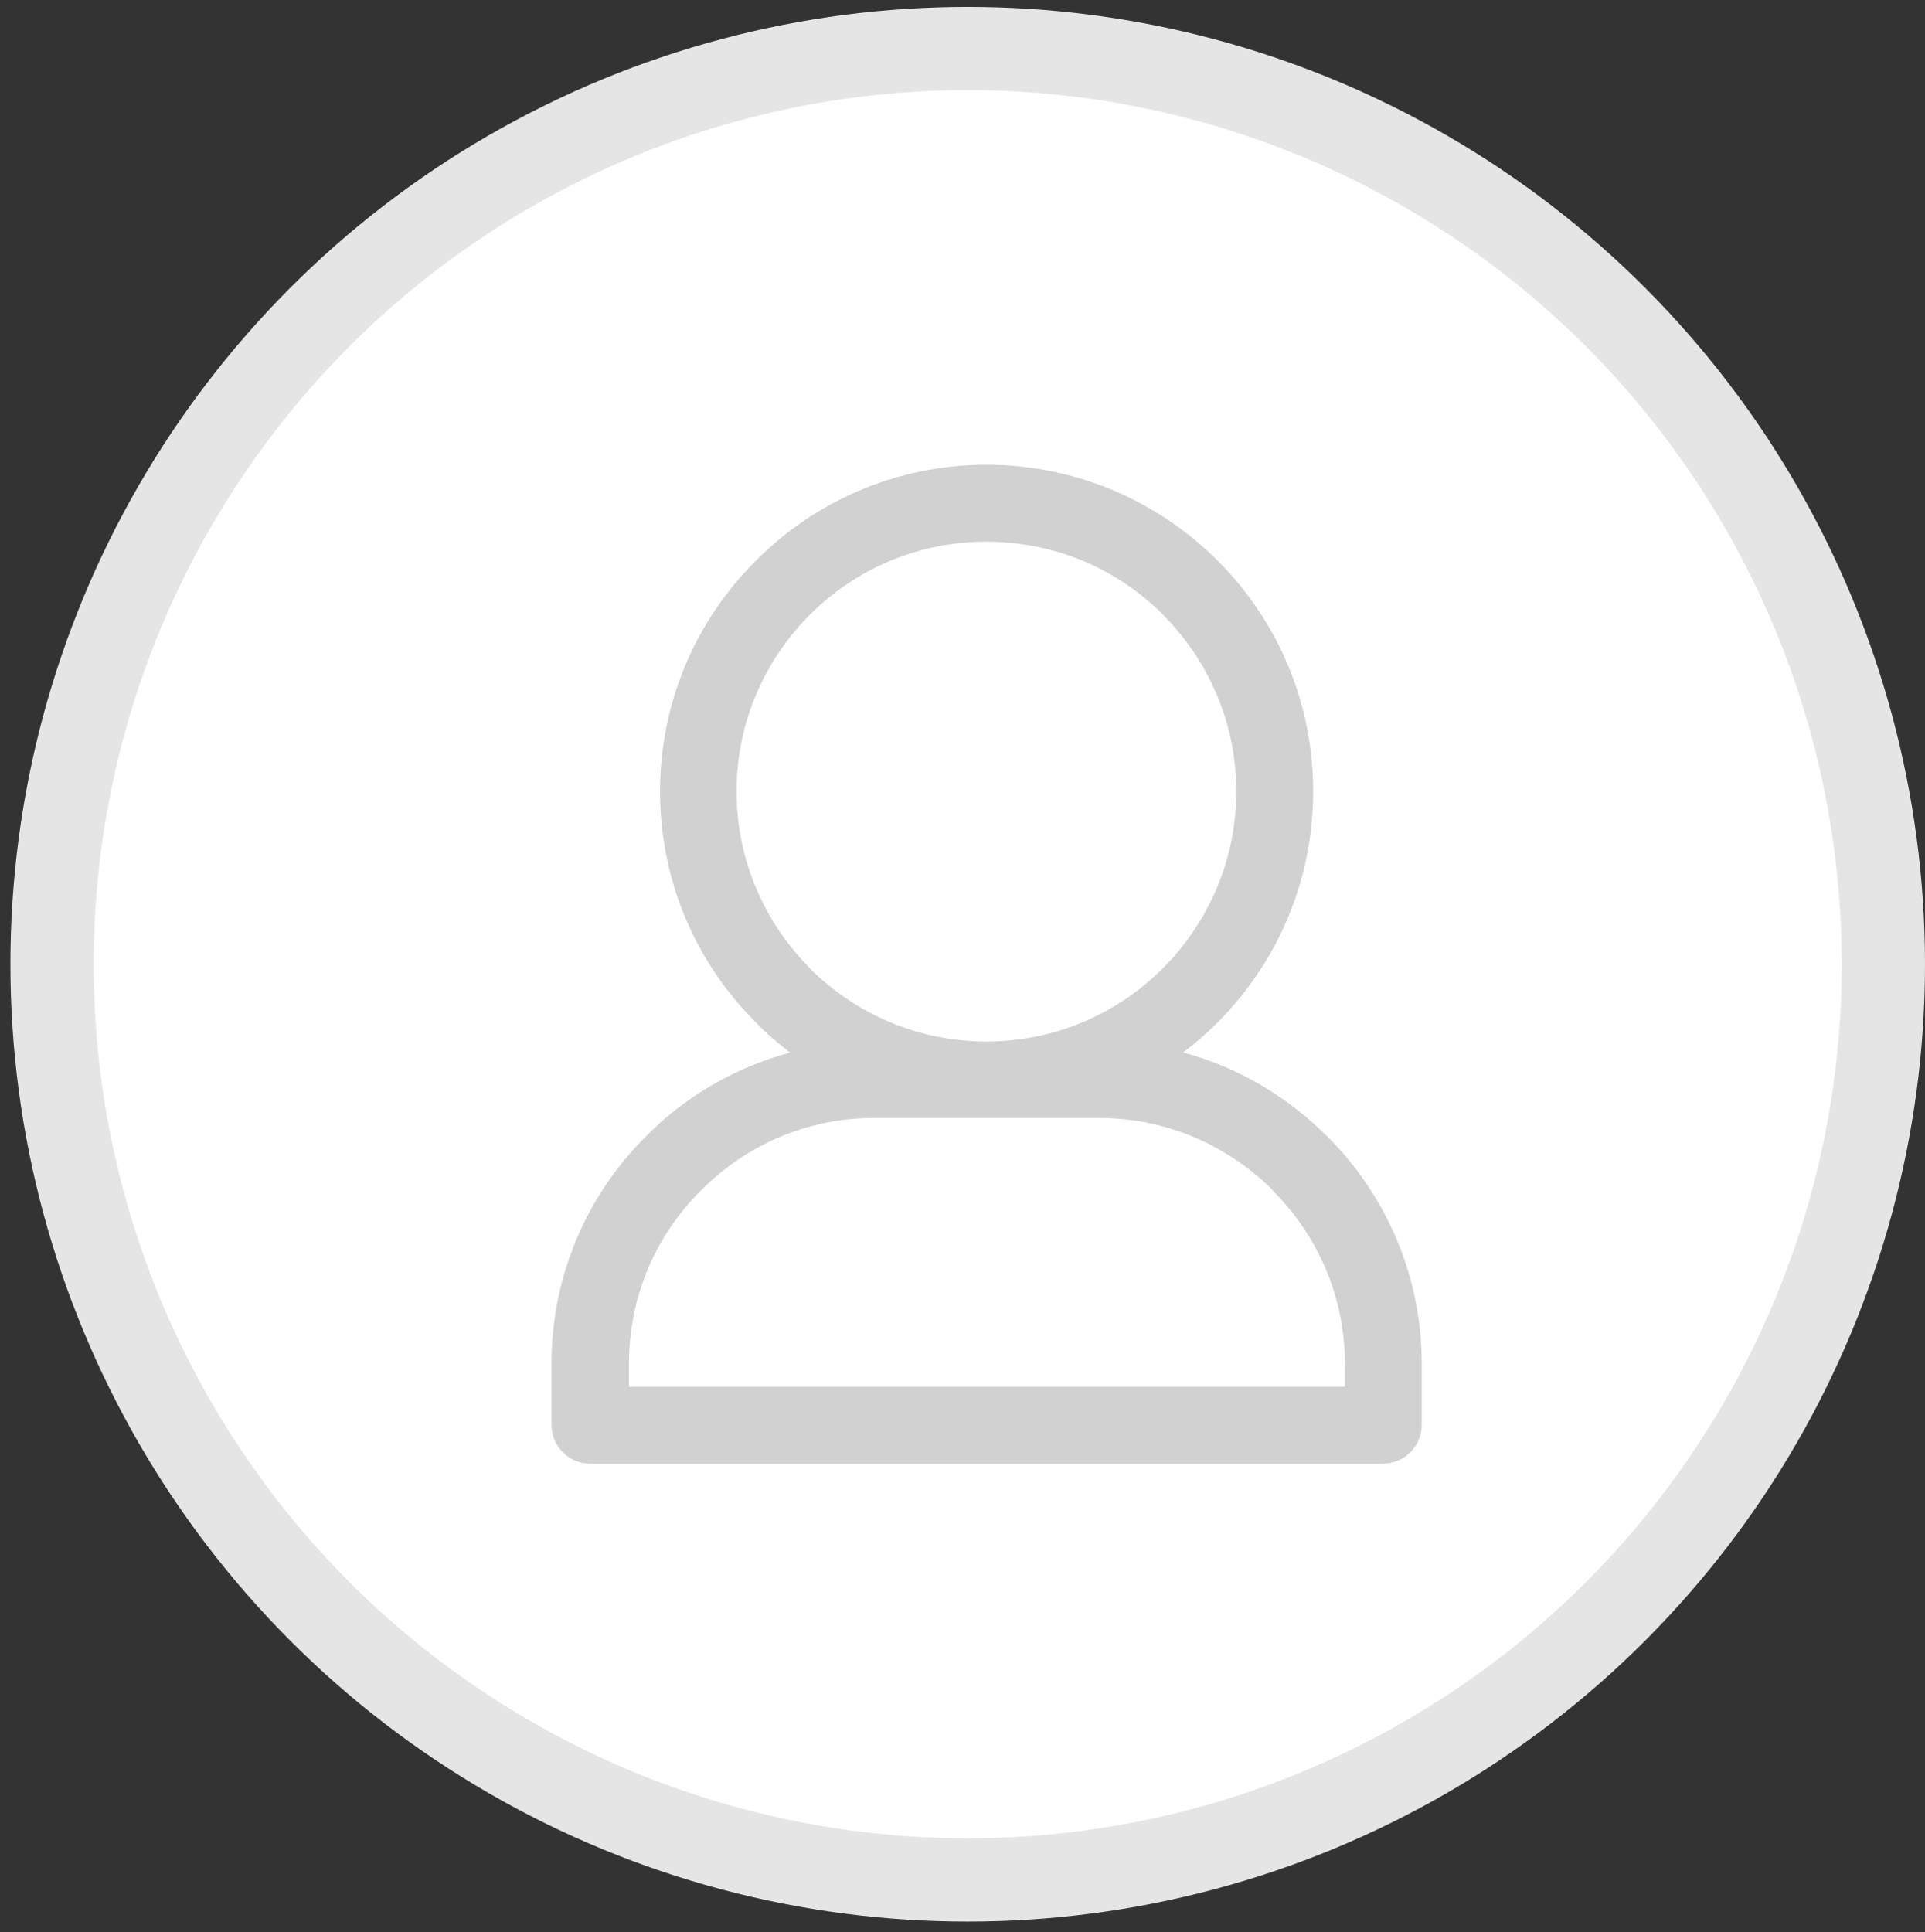 <?xml version="1.0" encoding="utf-8"?>
<!-- Generator: Adobe Illustrator 17.0.0, SVG Export Plug-In . SVG Version: 6.00 Build 0)  -->
<!DOCTYPE svg PUBLIC "-//W3C//DTD SVG 1.1//EN" "http://www.w3.org/Graphics/SVG/1.1/DTD/svg11.dtd">
<svg version="1.1" id="图层_1" xmlns="http://www.w3.org/2000/svg" xmlns:xlink="http://www.w3.org/1999/xlink" x="0px" y="0px"
	 width="23.125px" height="23.208px" viewBox="-0.625 -0.583 23.125 23.208" enable-background="new -0.625 -0.583 23.125 23.208"
	 xml:space="preserve">
<rect x="-0.625" y="-0.583" width="23.125" height="23.208" fill="#333333" stroke="none"/>
<title>Oval 119 Copy 2</title>
<desc>Created with Sketch.</desc>
<ellipse id="Oval-119-Copy-2" fill="#FFFFFF" stroke="#E5E5E5" cx="11" cy="11" rx="11" ry="11"/>
<path id="Page-1" fill="#D1D1D1" d="M12.583,12.847L12.583,12.847h-1.359H9.871c-0.812,0-1.546,0.334-2.076,0.871
	c-0.537,0.531-0.864,1.267-0.864,2.077v0.281h8.6v-0.281c0-0.81-0.334-1.546-0.868-2.077v-0.006
	C14.128,13.181,13.395,12.847,12.583,12.847L12.583,12.847z M13.349,6.802L13.349,6.802c-0.544-0.544-1.291-0.878-2.126-0.878
	c-0.828,0-1.578,0.334-2.119,0.878C8.56,7.345,8.223,8.095,8.223,8.924c0,0.825,0.337,1.578,0.881,2.123v0.003
	c0.541,0.541,1.291,0.878,2.119,0.878c0.835,0,1.579-0.337,2.123-0.881c0.543-0.544,0.881-1.297,0.881-2.123
	c0-0.829-0.338-1.578-0.881-2.122L13.349,6.802L13.349,6.802z M11.223,5c1.084,0,2.067,0.439,2.781,1.153
	c0.707,0.707,1.146,1.686,1.146,2.77c0,1.087-0.439,2.066-1.146,2.774c-0.131,0.134-0.272,0.252-0.416,0.363
	c0.665,0.178,1.251,0.531,1.726,1.003c0.701,0.693,1.14,1.67,1.14,2.732v0.739c0,0.256-0.209,0.465-0.465,0.465h-0.007H6.465
	C6.209,17,6,16.791,6,16.535v-0.007v-0.732c0-1.062,0.435-2.038,1.139-2.732c0.469-0.478,1.068-0.825,1.727-1.003
	c-0.148-0.114-0.285-0.229-0.412-0.363c-0.711-0.708-1.15-1.687-1.15-2.774c0-1.084,0.439-2.063,1.15-2.77
	C9.16,5.439,10.146,5,11.223,5L11.223,5z"/>
</svg>
